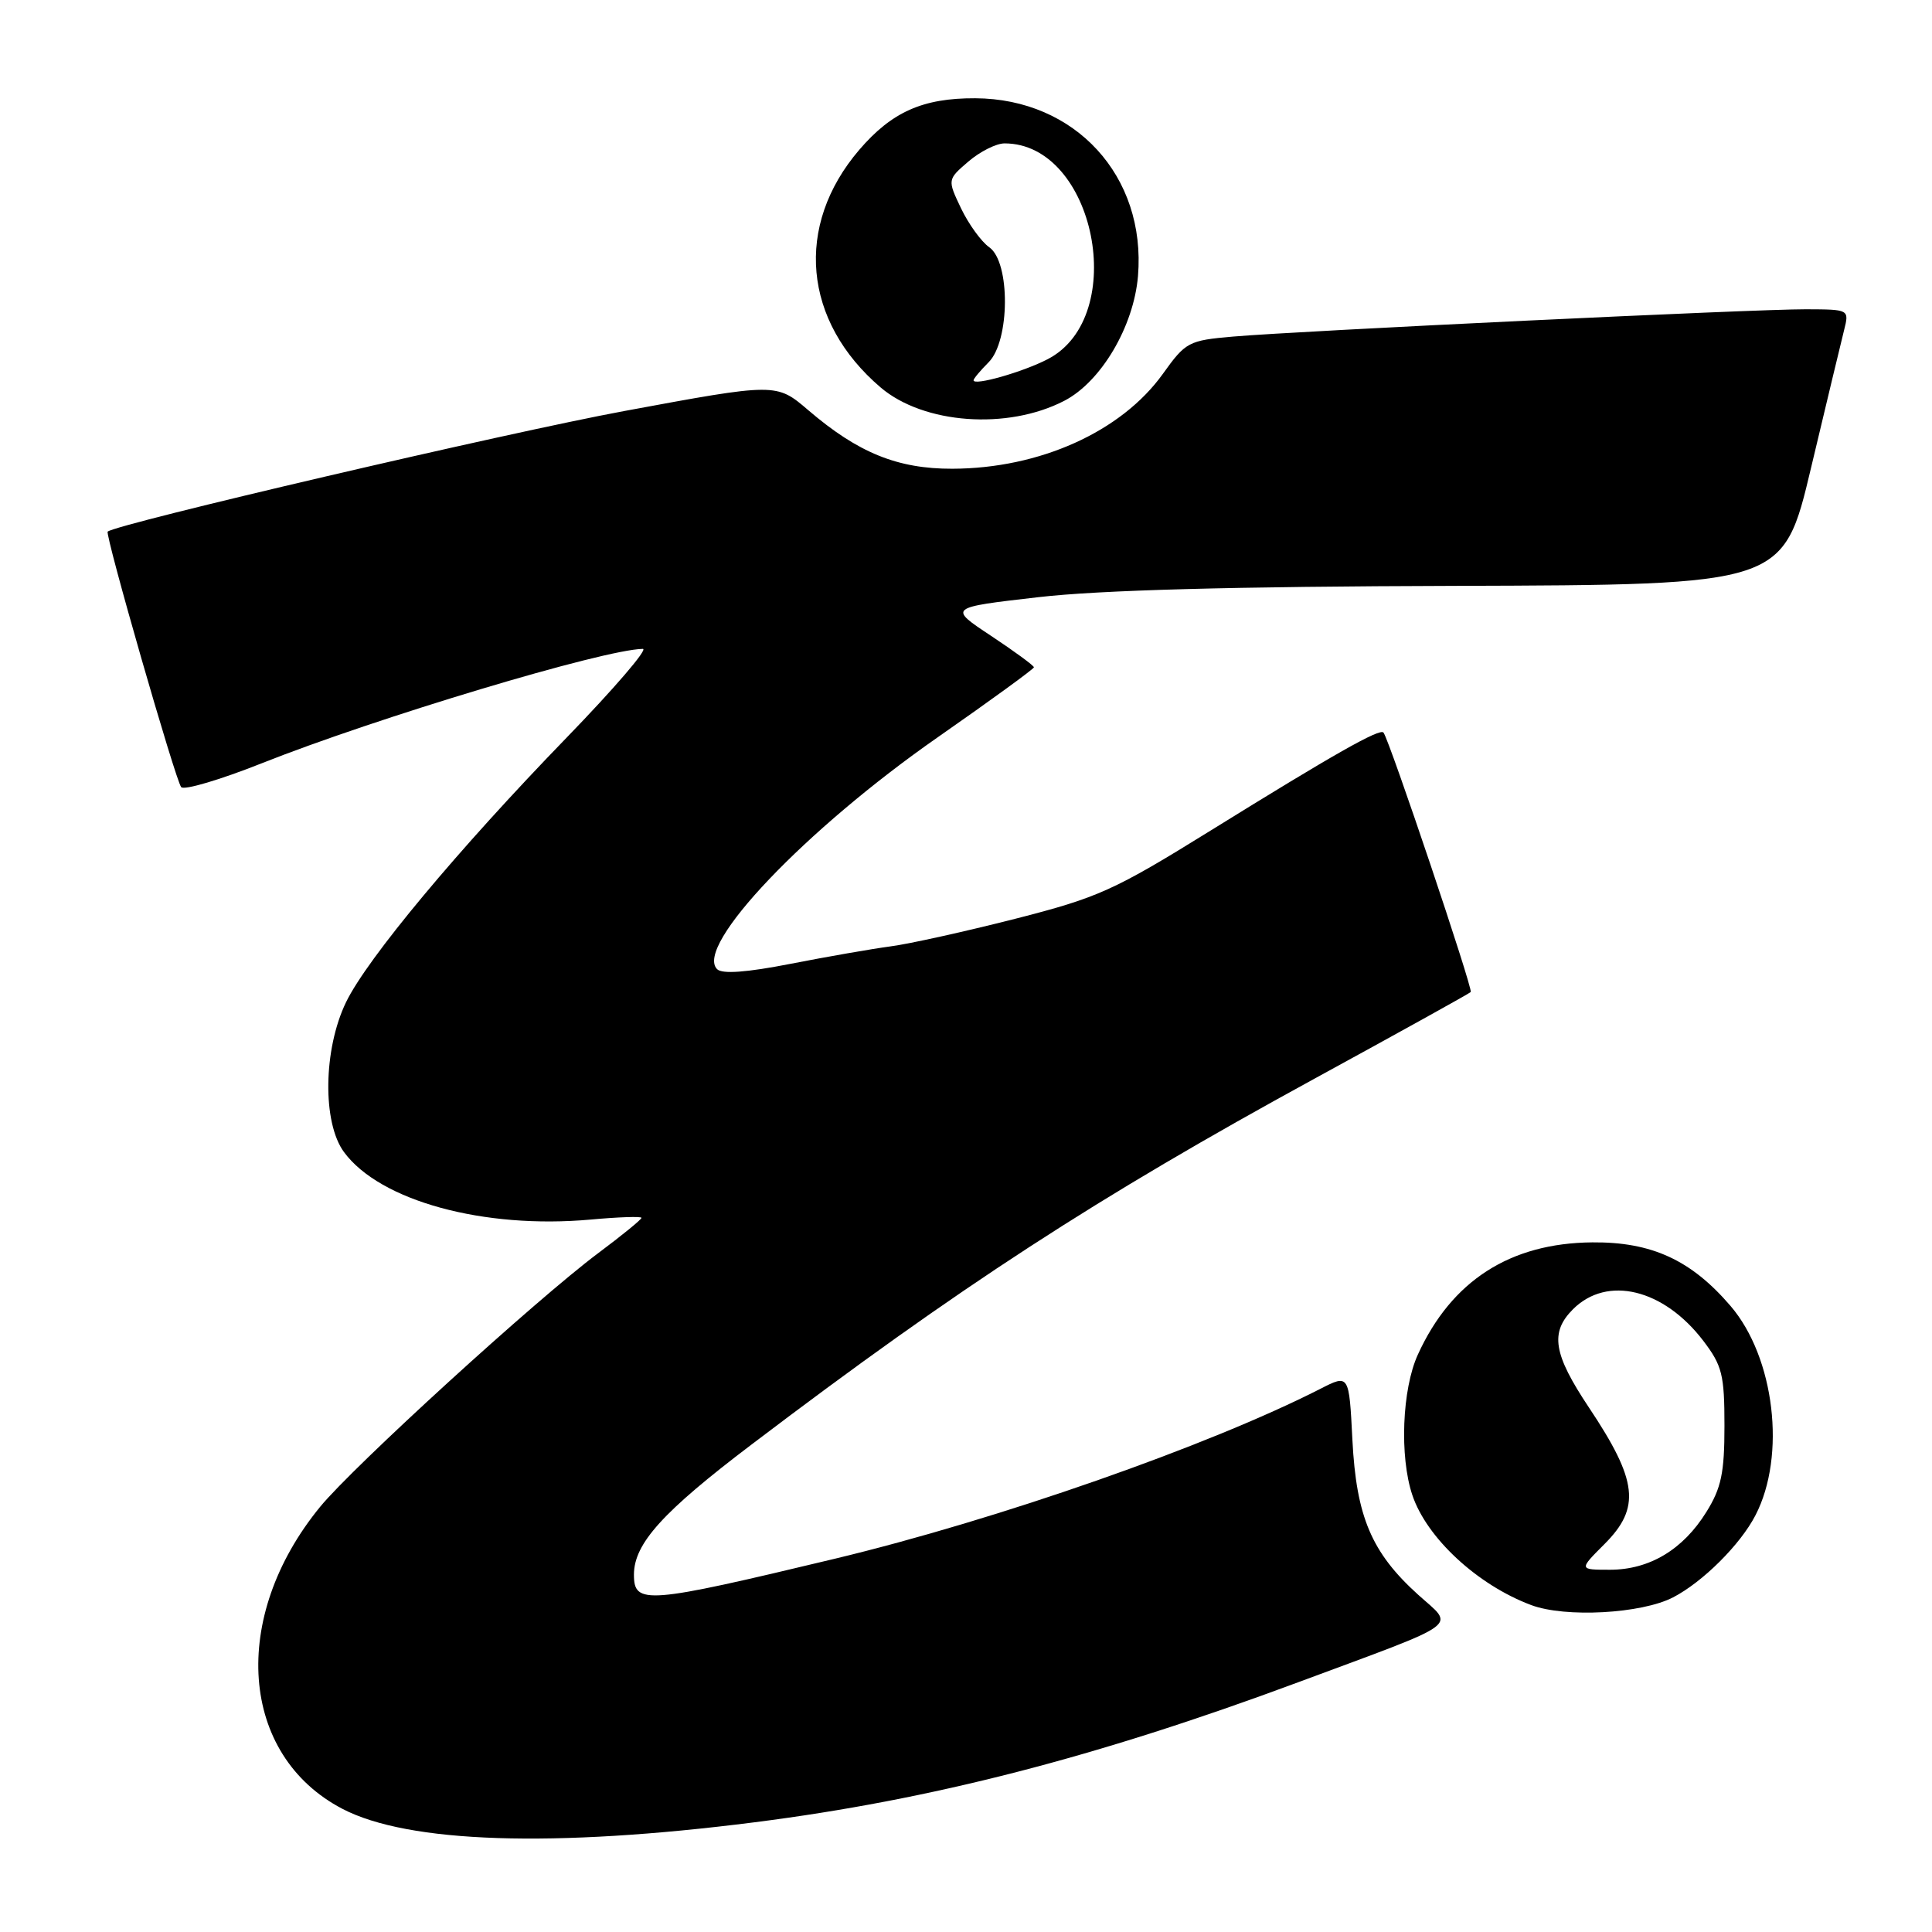 <?xml version="1.0" encoding="UTF-8" standalone="no"?>
<!DOCTYPE svg PUBLIC "-//W3C//DTD SVG 1.1//EN" "http://www.w3.org/Graphics/SVG/1.1/DTD/svg11.dtd" >
<svg xmlns="http://www.w3.org/2000/svg" xmlns:xlink="http://www.w3.org/1999/xlink" version="1.1" viewBox="0 0 256 256">
 <g >
 <path fill="currentColor"
d=" M 100.00 241.46 C 123.35 238.49 145.26 232.85 172.01 222.91 C 194.14 214.69 192.77 215.69 187.90 211.30 C 181.73 205.72 179.72 200.97 179.20 190.79 C 178.76 182.08 178.76 182.08 174.95 184.03 C 160.10 191.60 132.27 201.34 110.62 206.54 C 85.59 212.54 84.00 212.67 84.00 208.64 C 84.01 204.53 87.81 200.33 99.62 191.38 C 127.12 170.51 145.32 158.69 174.23 142.90 C 185.38 136.81 194.67 131.66 194.88 131.45 C 195.22 131.11 184.11 98.07 183.32 97.07 C 182.84 96.47 176.76 99.92 160.50 110.00 C 147.58 118.01 145.57 118.92 134.50 121.75 C 127.90 123.43 120.47 125.08 118.00 125.40 C 115.53 125.73 109.57 126.77 104.76 127.71 C 98.94 128.85 95.69 129.09 95.02 128.42 C 91.98 125.38 106.70 109.92 124.33 97.64 C 131.30 92.78 137.00 88.63 137.00 88.42 C 137.00 88.20 134.45 86.33 131.33 84.26 C 125.65 80.50 125.65 80.50 137.58 79.13 C 145.70 78.19 163.32 77.71 192.90 77.63 C 236.29 77.50 236.29 77.50 239.97 62.00 C 242.00 53.47 243.97 45.26 244.35 43.75 C 245.04 41.00 245.04 41.00 239.27 40.98 C 232.50 40.96 172.31 43.83 163.37 44.60 C 157.49 45.11 157.11 45.31 154.07 49.56 C 148.57 57.21 137.76 62.08 126.19 62.11 C 118.93 62.13 113.70 60.00 107.11 54.36 C 102.87 50.73 102.87 50.73 82.68 54.47 C 67.14 57.35 15.57 69.39 14.27 70.44 C 13.87 70.76 23.27 103.46 24.01 104.30 C 24.39 104.74 29.16 103.33 34.60 101.17 C 49.87 95.10 80.01 86.05 85.18 85.98 C 85.91 85.97 81.36 91.26 75.09 97.73 C 60.67 112.60 48.66 127.00 45.85 132.80 C 42.83 139.05 42.70 148.76 45.59 152.67 C 50.36 159.13 64.08 162.88 78.25 161.60 C 81.96 161.26 85.00 161.16 85.00 161.37 C 85.00 161.59 82.41 163.70 79.25 166.06 C 70.99 172.24 46.81 194.30 42.42 199.66 C 30.42 214.31 31.76 232.57 45.37 239.68 C 54.09 244.23 73.29 244.86 100.00 241.46 Z  M 221.69 211.66 C 225.62 209.63 230.61 204.66 232.61 200.78 C 236.70 192.88 235.15 179.87 229.31 173.05 C 224.10 166.97 218.86 164.55 211.00 164.62 C 200.10 164.71 192.33 169.70 187.87 179.50 C 185.78 184.07 185.43 193.00 187.14 198.10 C 189.04 203.78 195.77 210.02 202.89 212.68 C 207.41 214.38 217.50 213.83 221.69 211.66 Z  M 141.00 53.12 C 145.90 50.60 150.23 43.26 150.79 36.57 C 151.88 23.34 142.48 13.08 129.22 13.02 C 122.28 12.99 118.16 14.83 113.85 19.86 C 105.25 29.91 106.40 42.57 116.70 51.35 C 122.40 56.19 133.48 57.00 141.00 53.12 Z  M 212.60 204.60 C 217.42 199.78 217.02 196.21 210.54 186.50 C 205.82 179.42 205.35 176.56 208.43 173.48 C 212.95 168.96 220.45 170.78 225.70 177.67 C 228.20 180.95 228.50 182.17 228.50 188.93 C 228.50 195.18 228.08 197.17 226.10 200.35 C 223.01 205.33 218.57 207.99 213.35 208.00 C 209.20 208.00 209.20 208.00 212.60 204.60 Z  M 129.00 50.39 C 129.00 50.18 129.90 49.10 131.00 48.00 C 133.83 45.17 133.89 34.74 131.09 32.77 C 130.04 32.04 128.36 29.72 127.35 27.62 C 125.53 23.80 125.53 23.80 128.32 21.40 C 129.86 20.08 132.01 19.00 133.11 19.00 C 145.09 19.00 149.69 41.97 138.83 47.59 C 135.54 49.30 129.00 51.16 129.00 50.39 Z "/>
</g>
</svg>